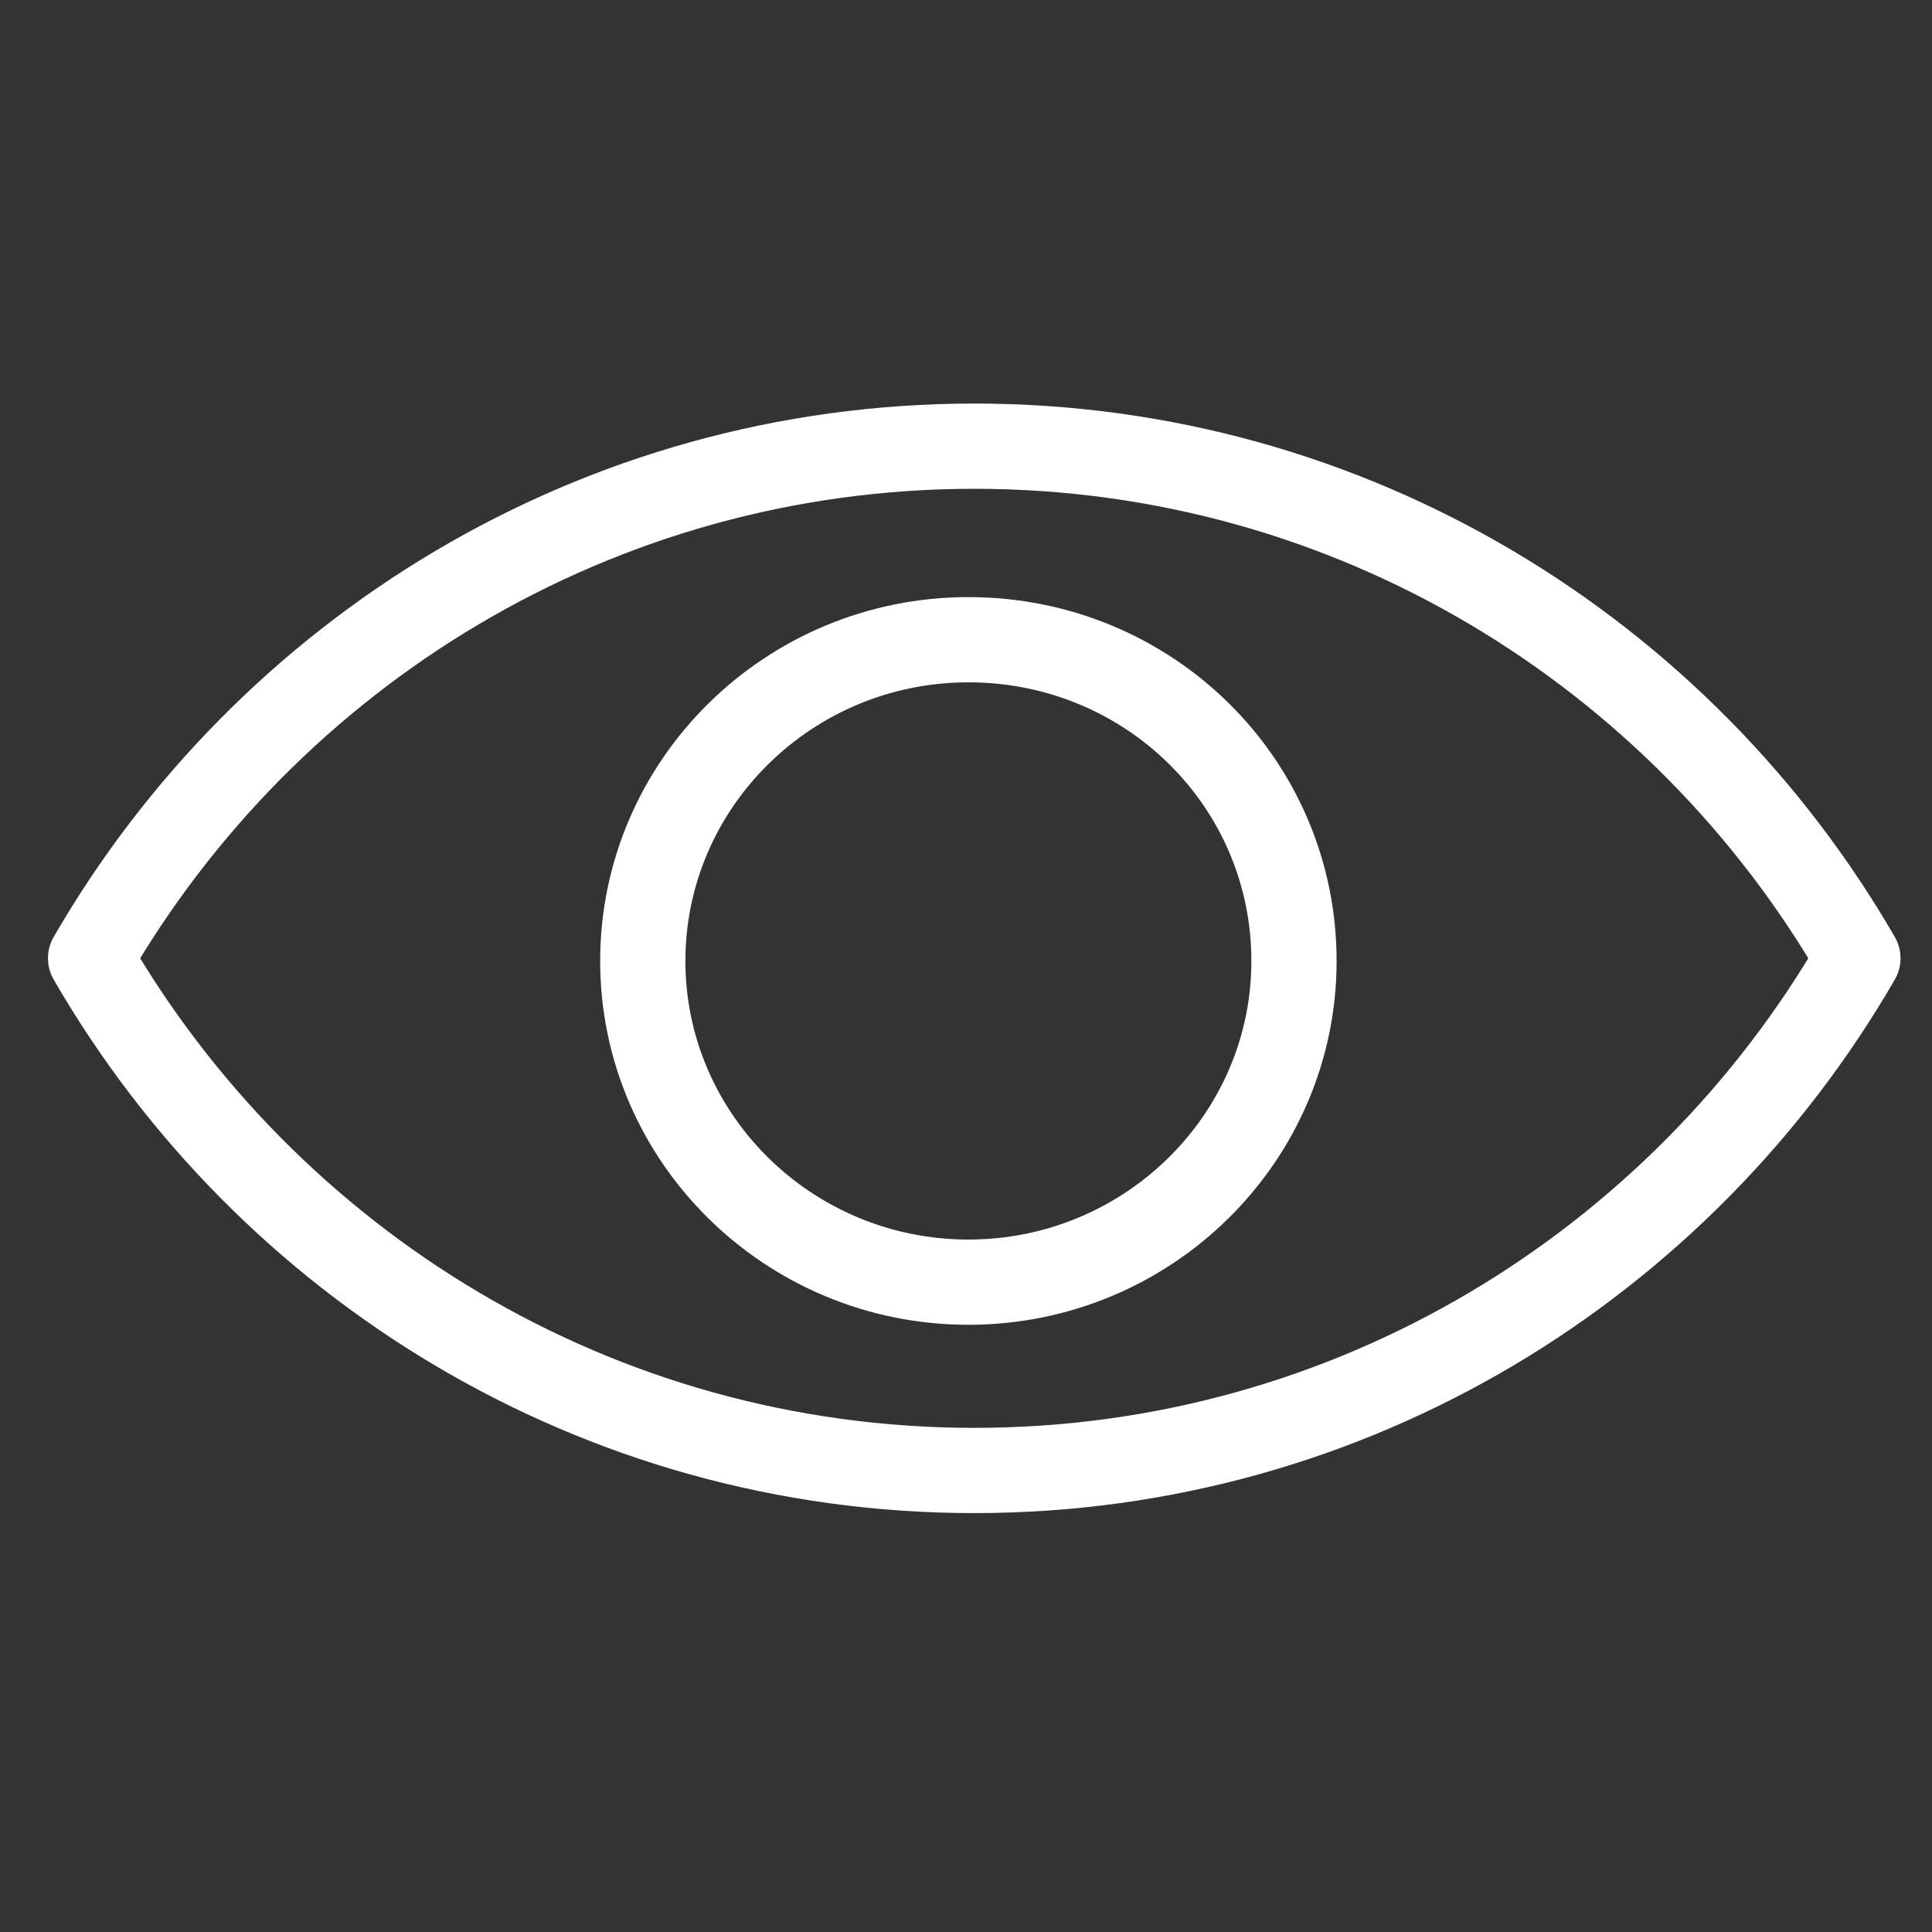 <svg width="17" height="17" viewBox="0 0 17 17" fill="none" xmlns="http://www.w3.org/2000/svg">
<rect x="0" y="0" width="17" height="17" fill="#333333" stroke="none"/>
<path d="M11.386 8.456C11.386 10.014 10.101 11.282 8.521 11.282C6.941 11.282 5.656 10.014 5.656 8.456C5.656 6.897 6.941 5.629 8.521 5.629C10.109 5.629 11.386 6.889 11.386 8.456Z" stroke="white" stroke-width="0.75" stroke-miterlimit="10" stroke-linecap="round" stroke-linejoin="round"/>
<path d="M8.573 3.926C5.249 3.926 2.352 5.743 0.797 8.432C2.352 11.121 5.249 12.939 8.573 12.939C11.896 12.939 14.793 11.121 16.348 8.432C14.793 5.743 11.896 3.926 8.573 3.926Z" stroke="white" stroke-width="0.75" stroke-miterlimit="10" stroke-linecap="round" stroke-linejoin="round"/>
</svg>
